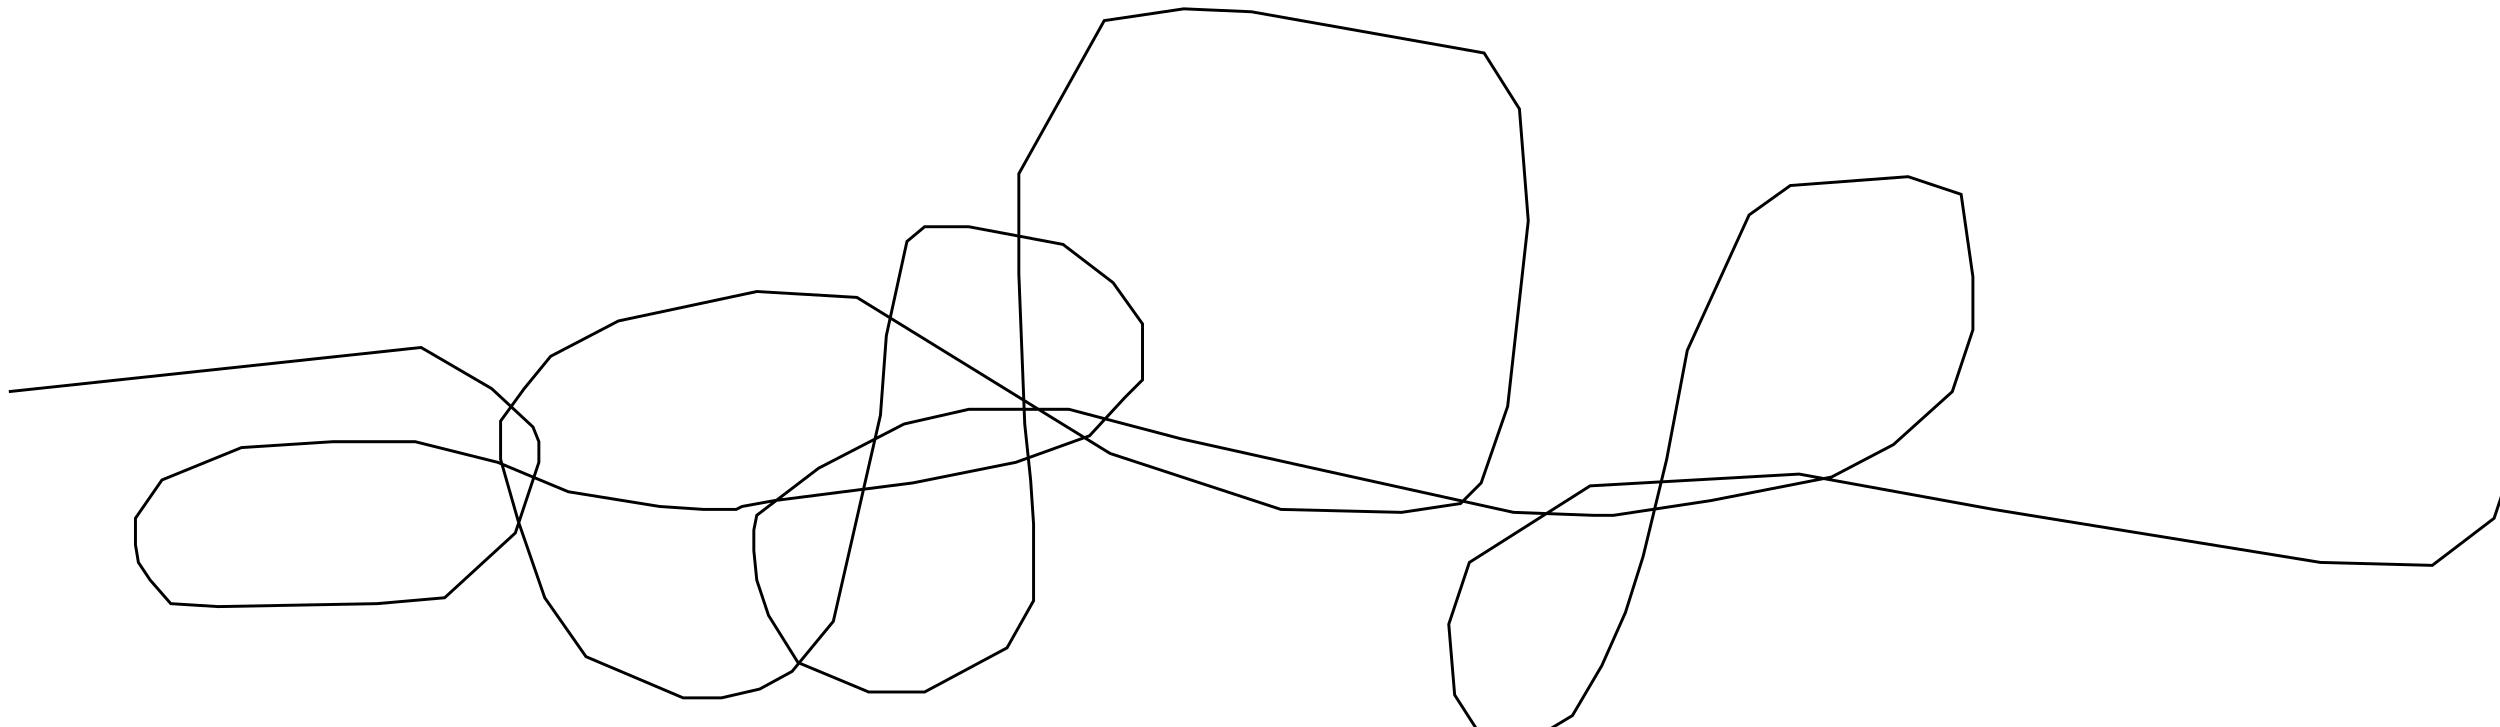 <?xml version="1.0" encoding="utf-8" ?>
<svg baseProfile="tiny" height="247" version="1.2" viewBox="-3 -3 849 247" width="849" xmlns="http://www.w3.org/2000/svg" xmlns:ev="http://www.w3.org/2001/xml-events" xmlns:xlink="http://www.w3.org/1999/xlink"><defs /><path d="M0 130 L140 115 L164 129 L178 142 L180 147 L180 154 L172 178 L148 200 L125 202 L71 203 L55 202 L48 194 L44 188 L43 182 L43 173 L52 160 L79 149 L110 147 L138 147 L166 154 L190 164 L221 169 L236 170 L247 170 L249 169 L260 167 L307 161 L342 154 L367 145 L379 132 L385 126 L385 107 L375 93 L358 80 L326 74 L311 74 L305 79 L298 111 L296 138 L280 208 L266 225 L255 231 L242 234 L229 234 L196 220 L182 200 L173 174 L167 153 L167 148 L167 140 L175 129 L184 118 L207 106 L254 96 L288 98 L374 151 L432 170 L473 171 L493 168 L500 161 L509 135 L516 72 L513 34 L501 15 L422 1 L399 0 L372 4 L343 56 L343 90 L345 141 L347 160 L348 175 L348 201 L339 217 L311 232 L292 232 L268 222 L258 206 L254 194 L253 184 L253 180 L253 177 L254 172 L275 156 L304 141 L326 136 L360 136 L398 146 L443 156 L511 171 L538 172 L545 172 L578 167 L619 159 L640 148 L660 130 L667 109 L667 91 L663 63 L645 57 L605 60 L591 70 L570 116 L563 153 L555 186 L549 205 L541 223 L531 240 L521 246 L511 247 L500 247 L491 233 L489 209 L496 188 L537 162 L608 158 L674 170 L785 188 L823 189 L844 173 L849 158 " fill="none" stroke="black" /></svg>